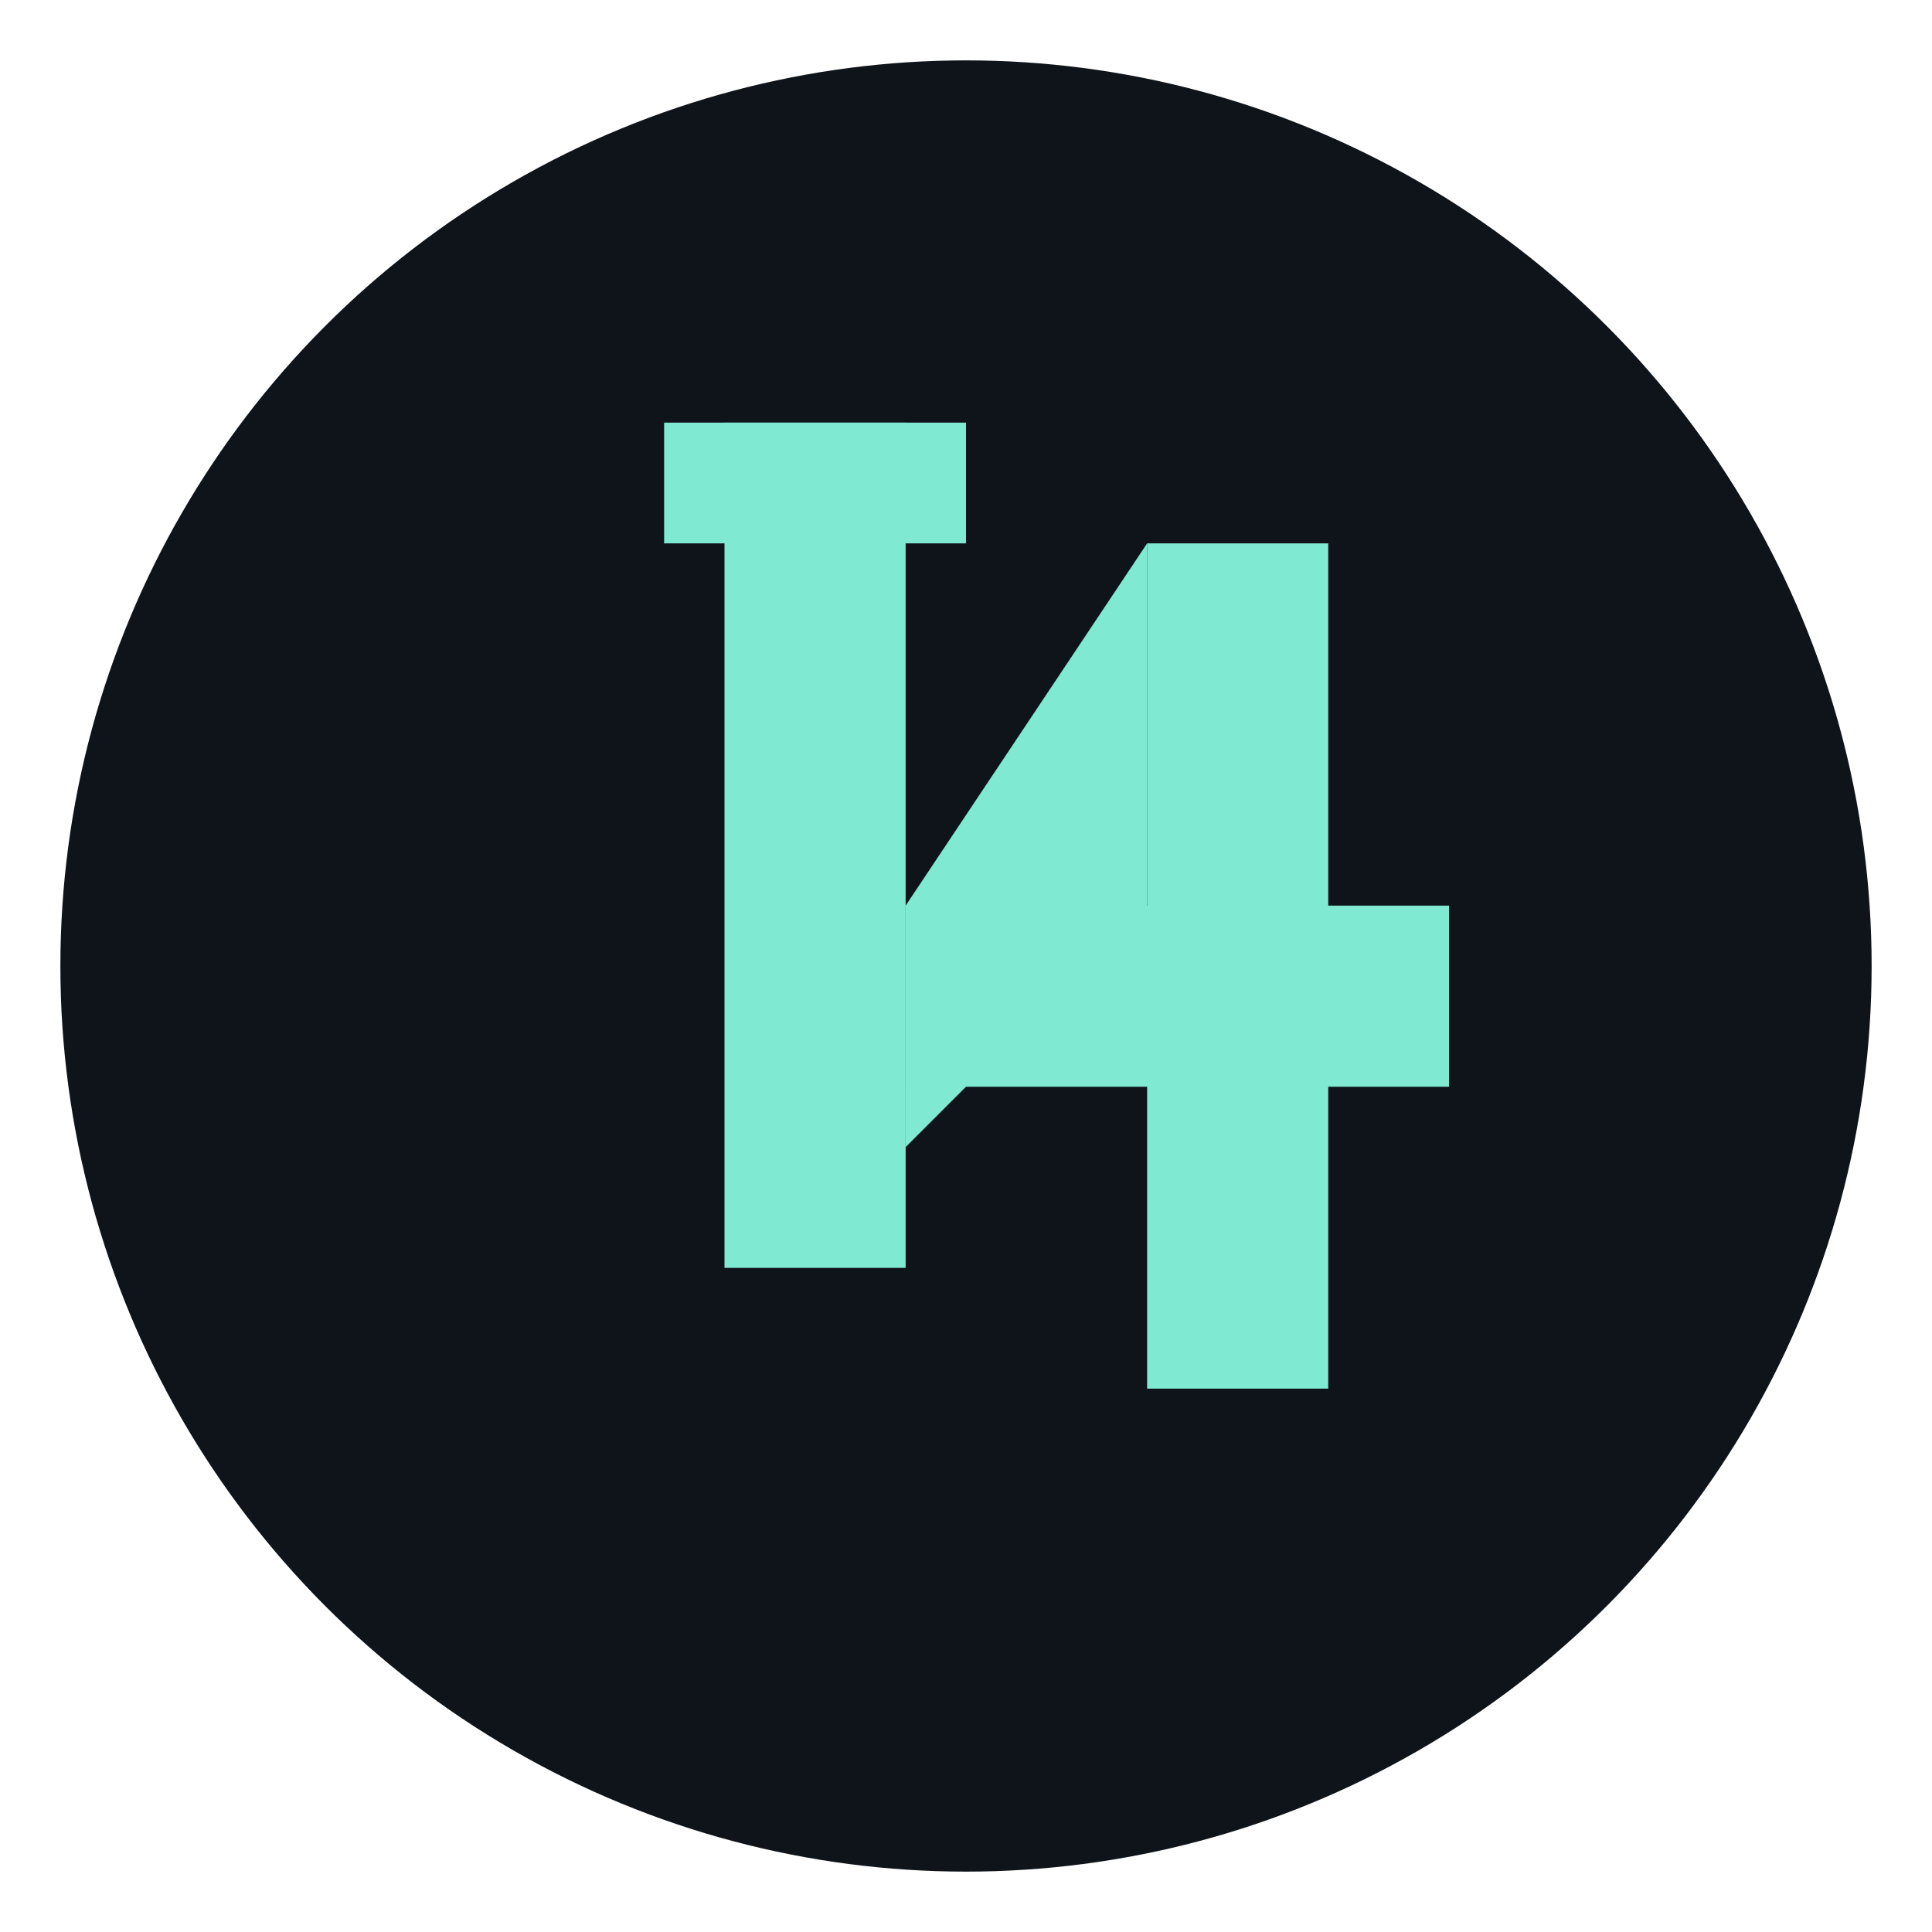 <svg xmlns="http://www.w3.org/2000/svg" viewBox="0 0 64 64">
  <circle cx="32" cy="32" r="30" fill="#0f141b"/>
  <g fill="#7fead1">
    <!-- 1 -->
    <rect x="24" y="14" width="6" height="28"/>
    <rect x="22" y="14" width="10" height="4"/>
    <!-- 4 -->
    <rect x="38" y="18" width="6" height="28"/>
    <rect x="30" y="30" width="18" height="6"/>
    <polygon points="38,18 38,30 30,38 30,30"/>
  </g>
</svg>
